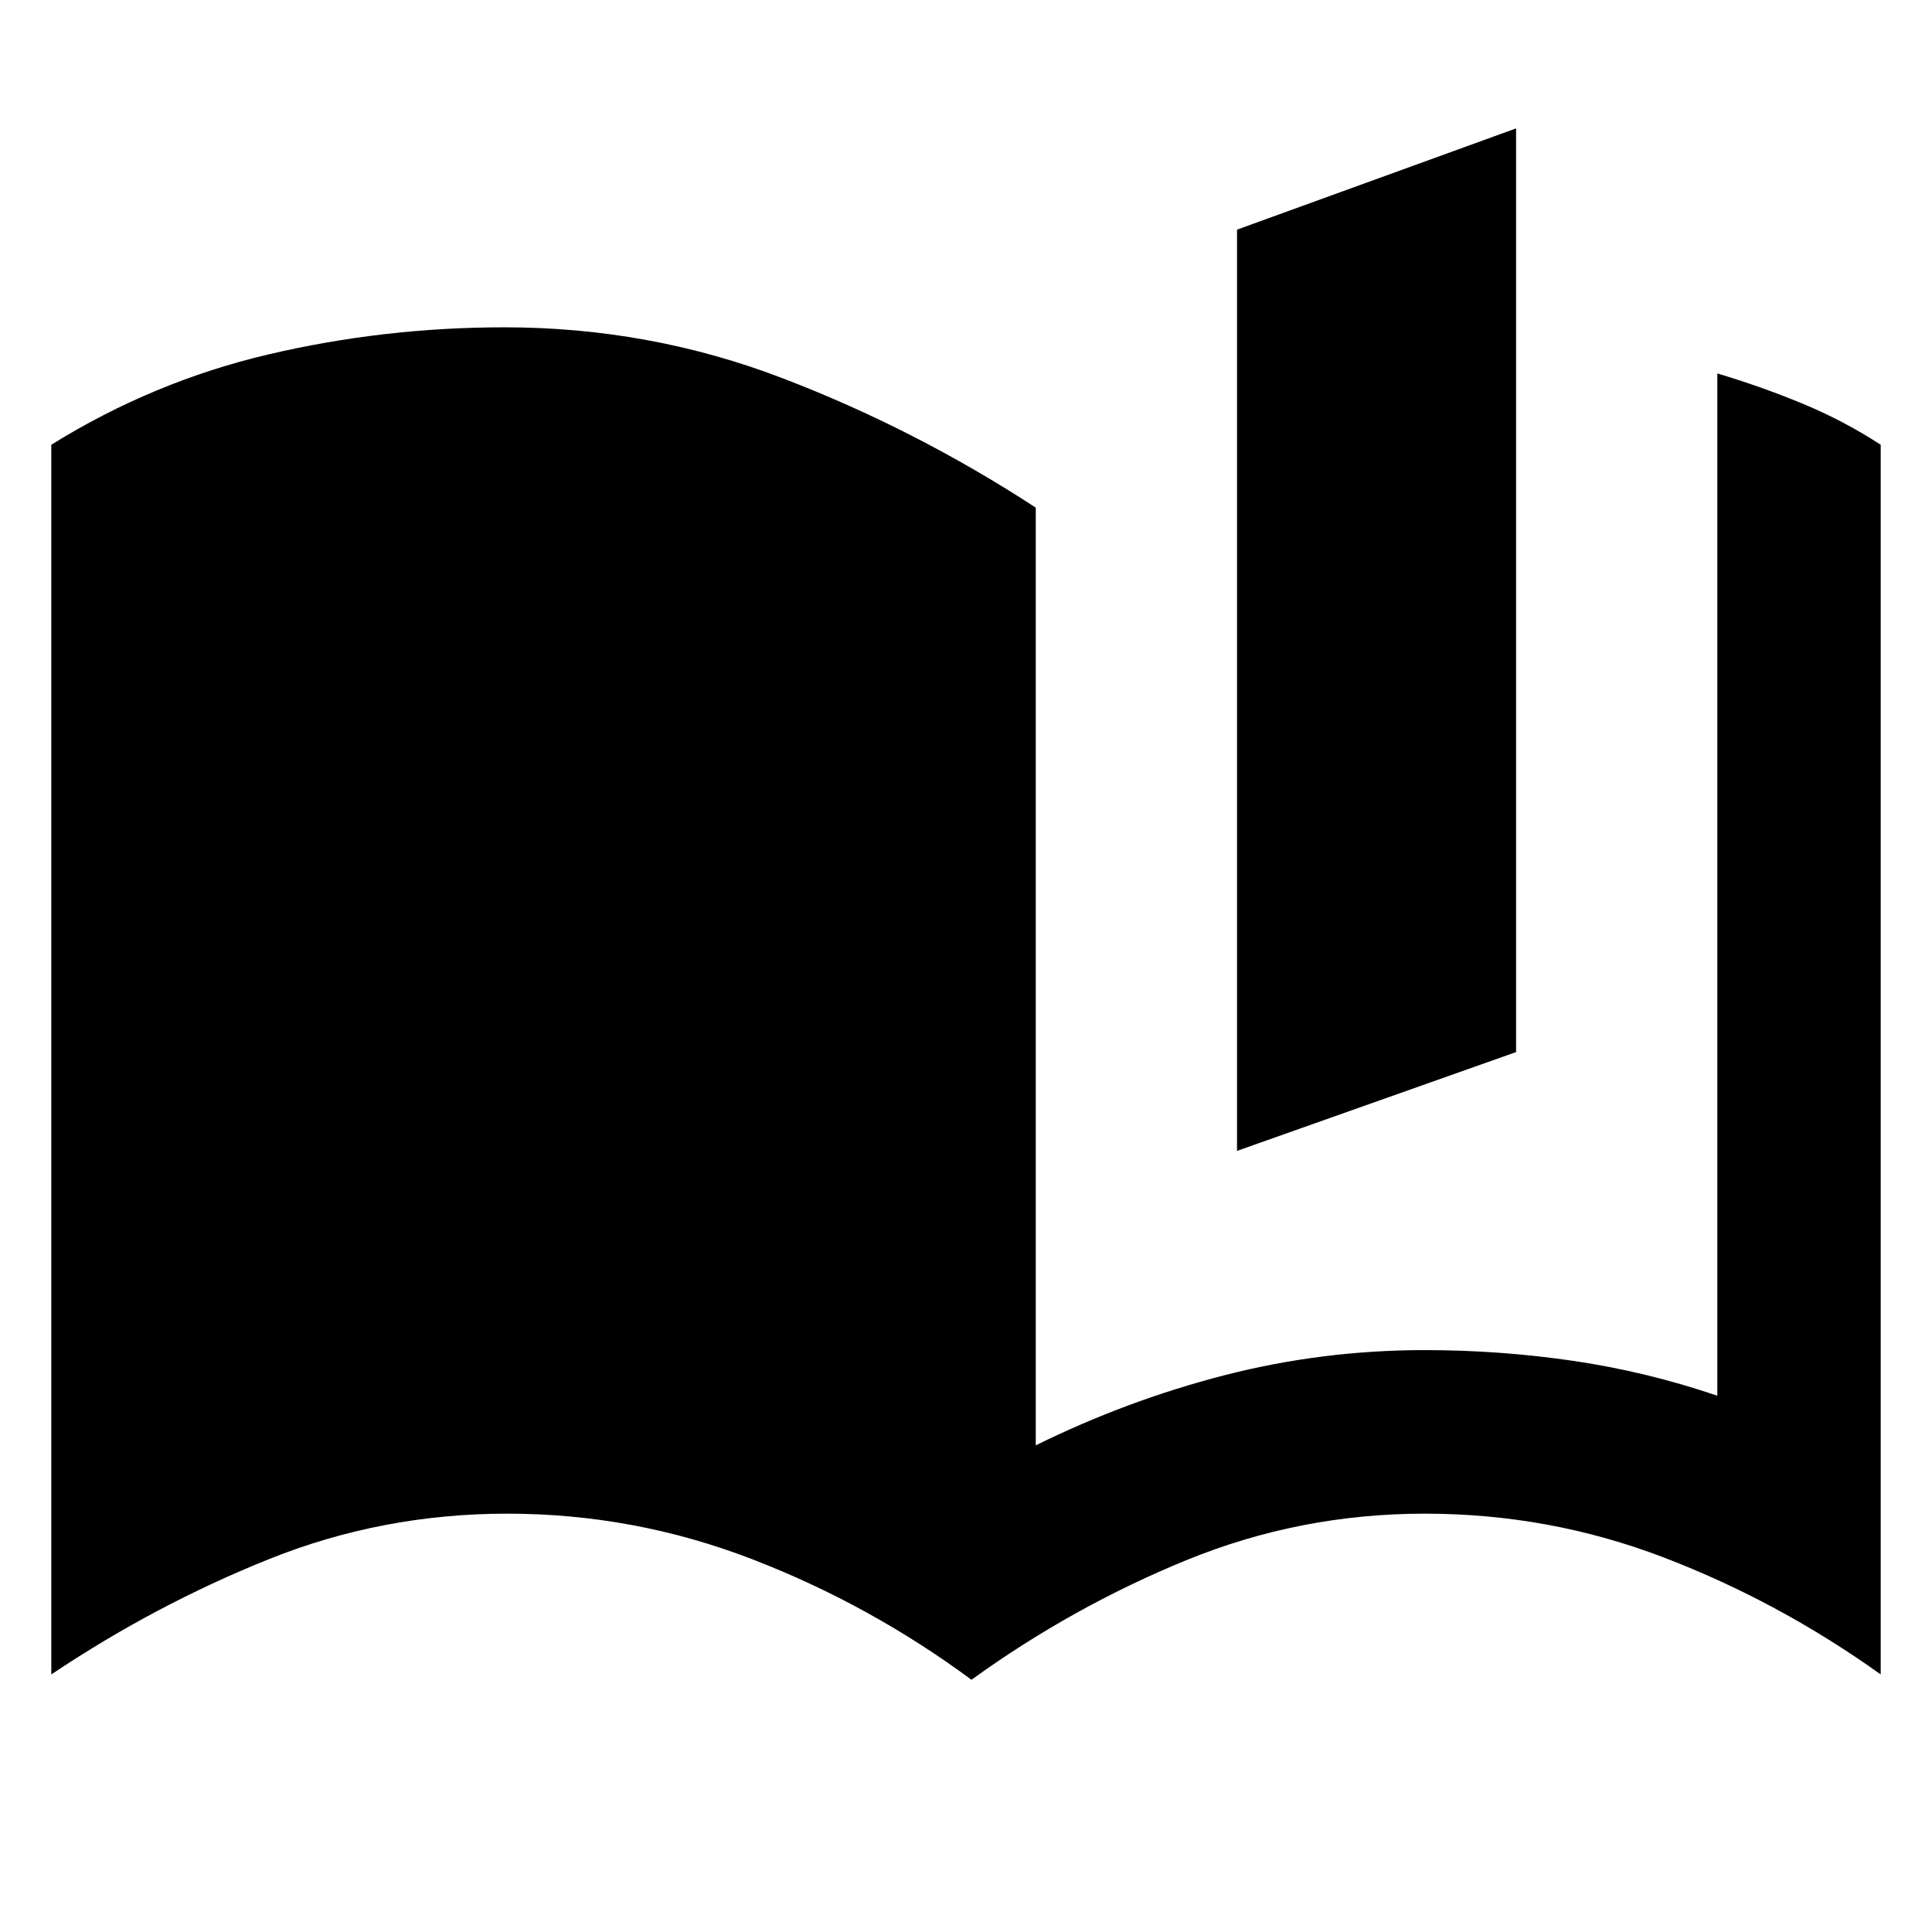 <svg xmlns="http://www.w3.org/2000/svg" height="40" viewBox="0 -960 960 960" width="40"><path d="M614.67-388.13v-457.76l138.66-50.31v458.97l-138.66 49.1Zm238.66 121.65v-507.95q21.44 6.37 41.97 14.84 20.53 8.46 39.21 20.58v611.03q-50.67-36.22-107.61-58.05-56.94-21.84-118.9-21.84-62.08 0-118.65 23.17-56.56 23.17-106.63 59.37-50.63-37.44-109.18-59.99Q315-207.87 252-207.87q-62.09 0-118.49 22.65-56.39 22.64-108.02 57.24v-611.03q50.64-31.45 107.96-44.9 57.32-13.45 117.26-13.45 72.06 0 138.08 25.27 66.02 25.28 125.88 64.33v465.95q45.33-22.38 93.83-34.86 48.5-12.47 99.5-12.47 37.33 0 73.67 5.33 36.33 5.33 71.66 17.33Z"/></svg>